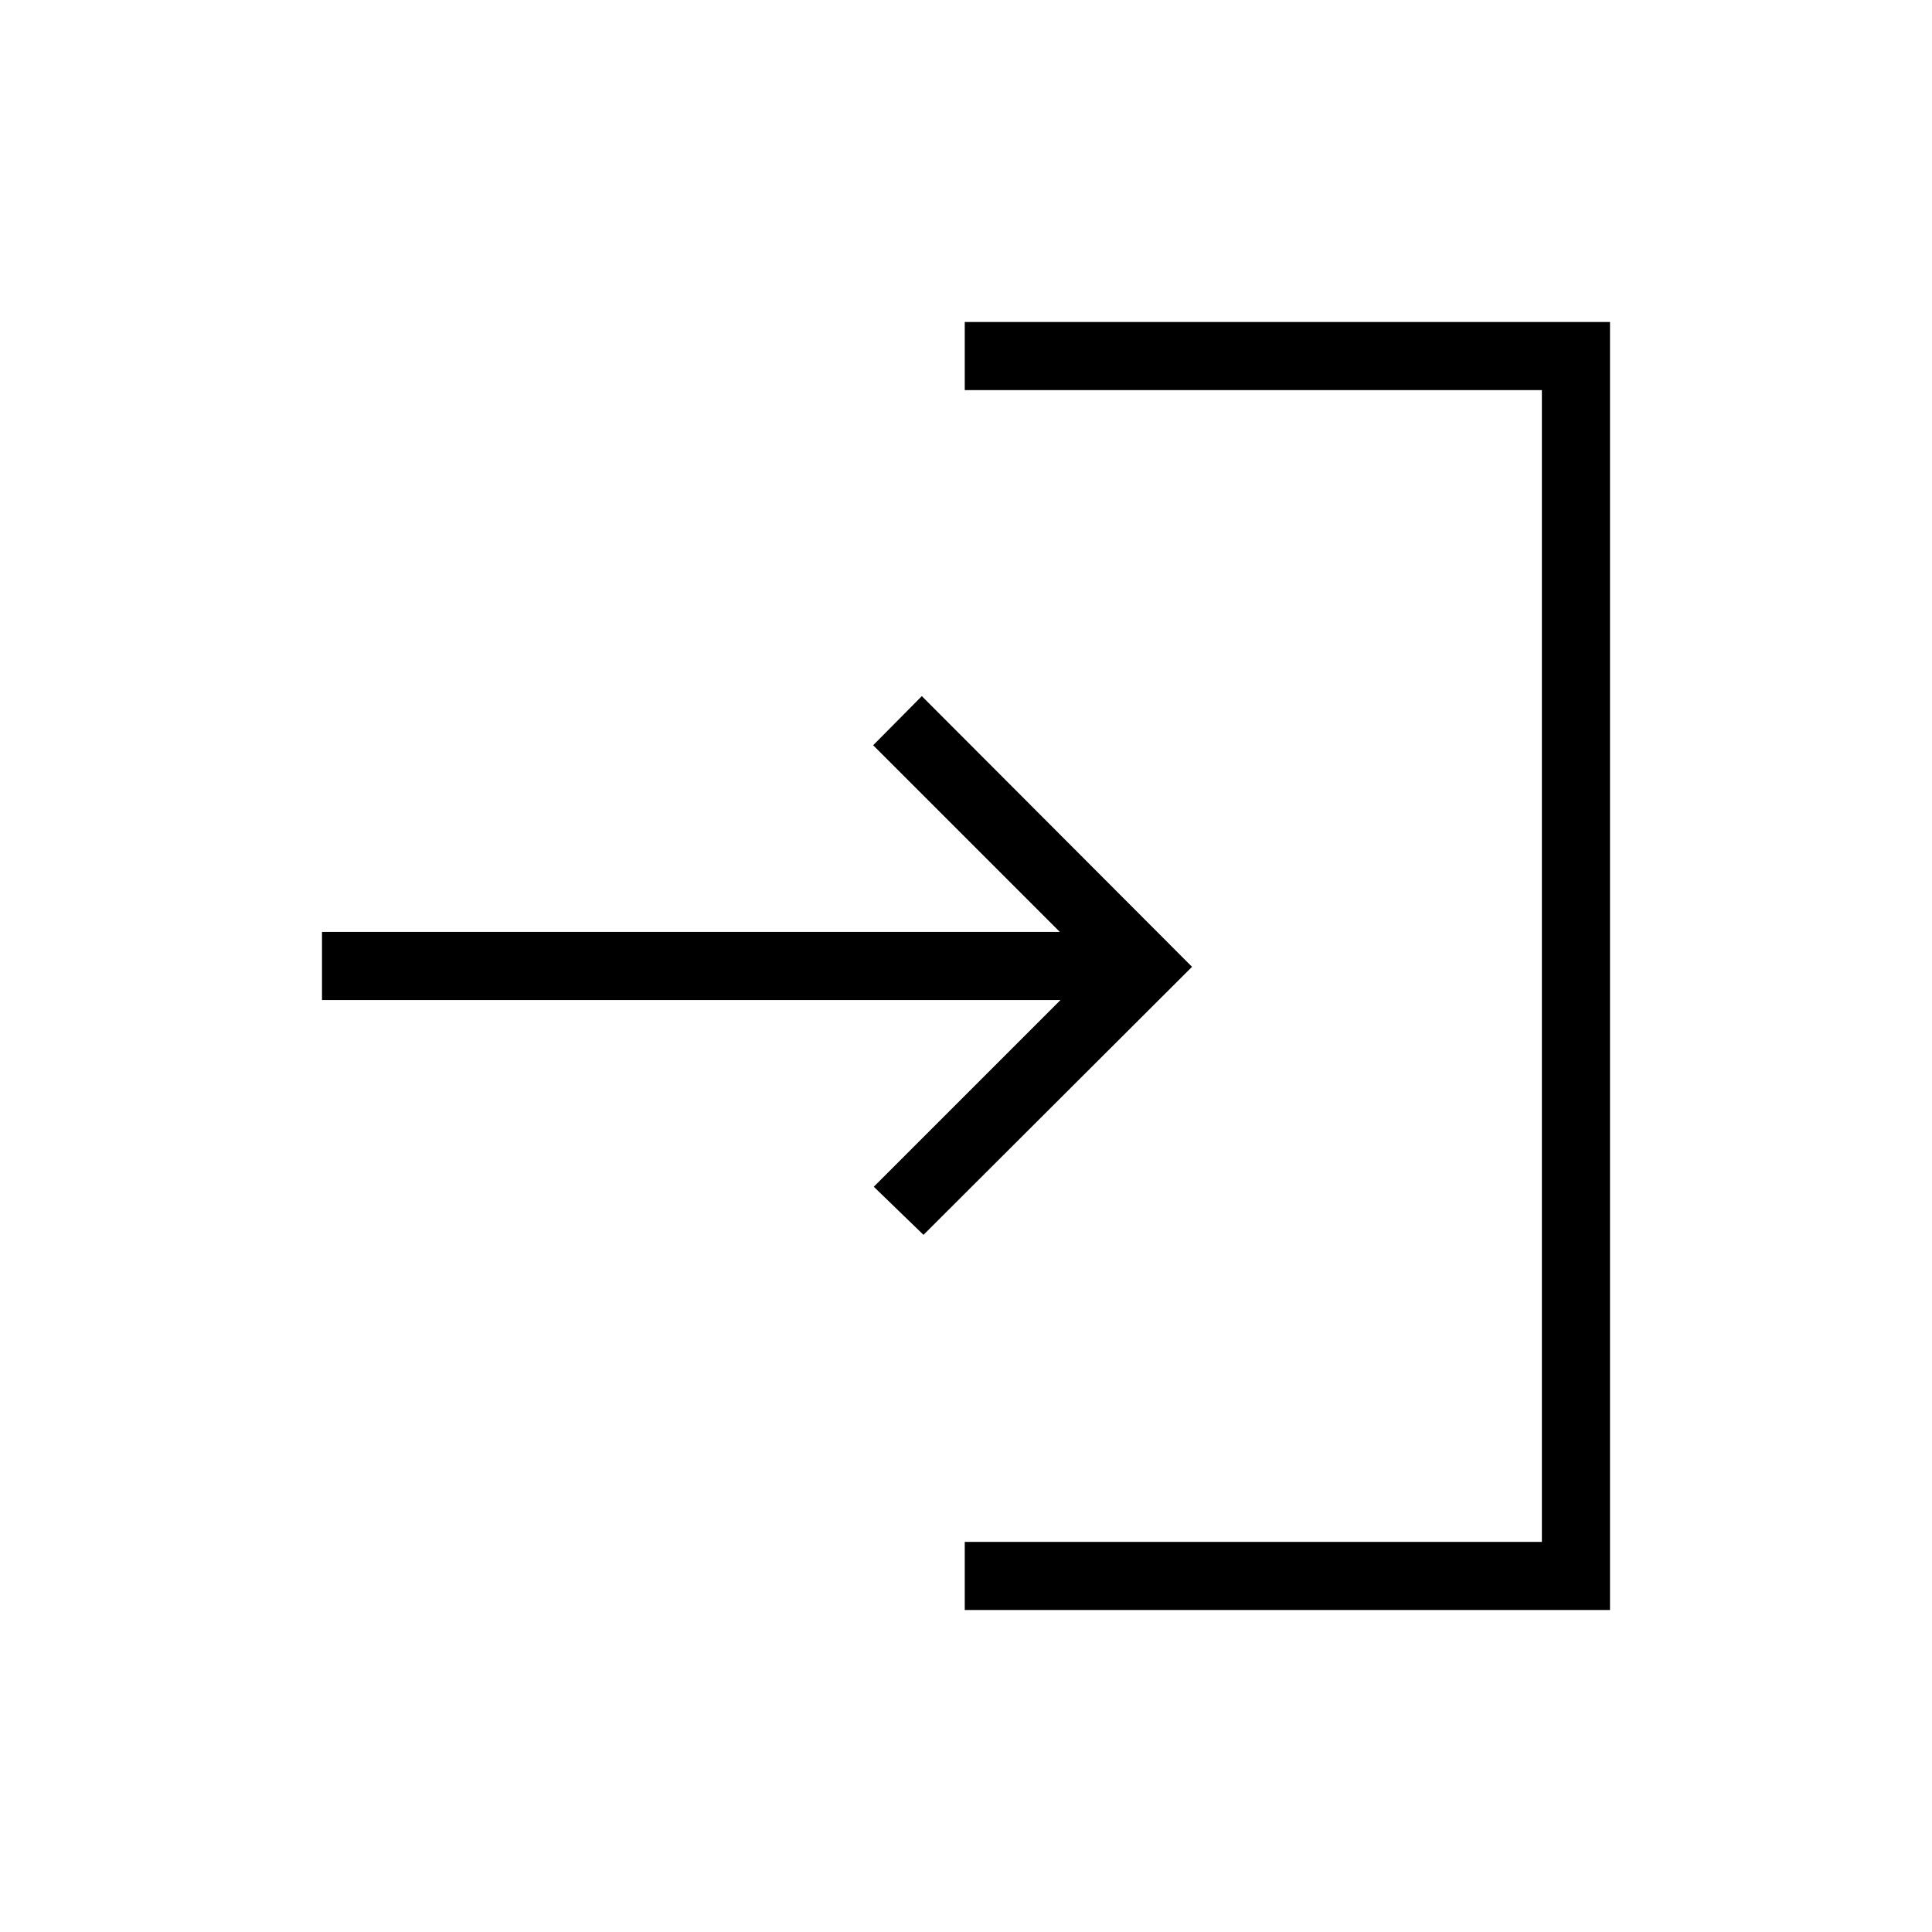 <svg xmlns="http://www.w3.org/2000/svg" height="40" viewBox="0 -960 960 960" width="40"><path d="M479.38-160v-33.85h286.77v-572.3H479.38V-800H800v640H479.38Zm-20.51-186.41-24.69-23.9 92.77-92.77H160v-33.84h366.64l-92.77-92.77 24.18-24.41 134.26 134.51-133.44 133.18Z"/></svg>